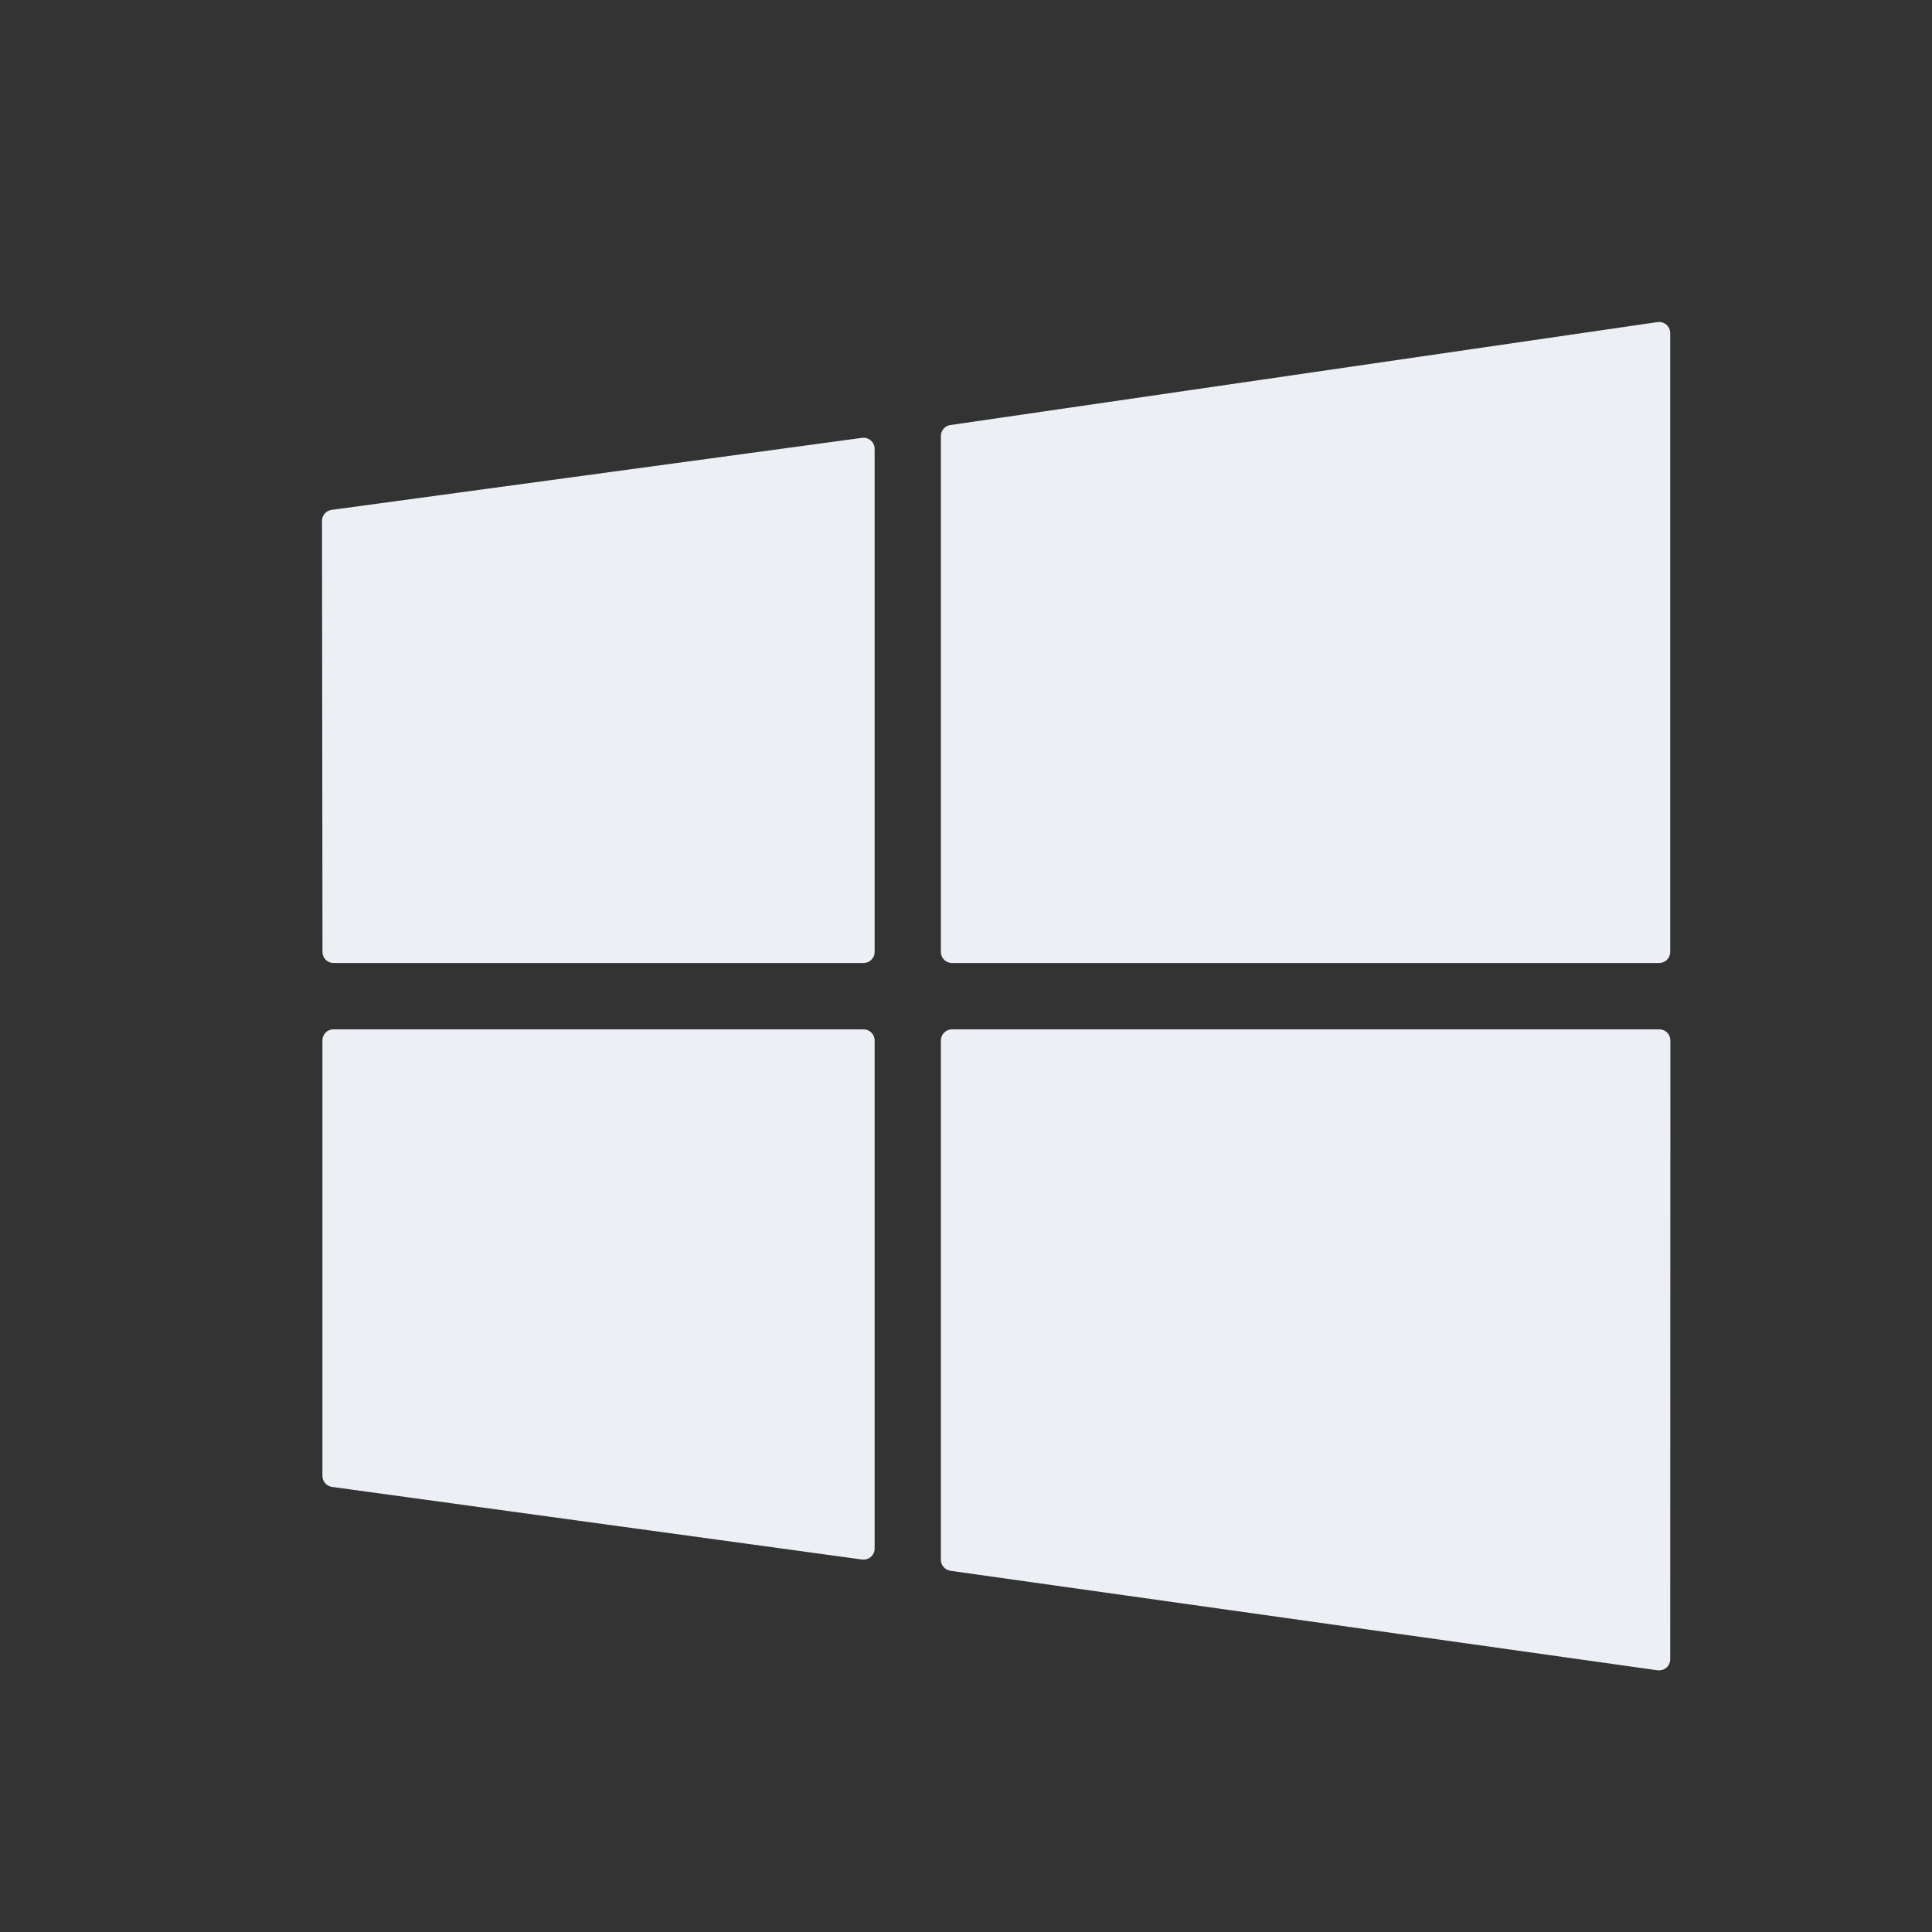 <svg width="24" height="24" viewBox="0 0 24 24" fill="none" xmlns="http://www.w3.org/2000/svg">
<rect x="0" y="0" width="24" height="24" fill="#333333" stroke="none"/>
<path d="M11.688 5.416V11.826C11.688 11.902 11.75 11.963 11.826 11.963H20.61C20.686 11.963 20.748 11.902 20.748 11.826V4.137C20.748 4.097 20.73 4.06 20.7 4.033C20.67 4.007 20.63 3.996 20.591 4.001L11.806 5.28C11.739 5.289 11.688 5.347 11.688 5.416Z" fill="#ECEFF4"/>
<path d="M10.727 19.374C10.761 19.374 10.793 19.362 10.818 19.34C10.848 19.314 10.865 19.277 10.865 19.237V12.924C10.865 12.848 10.803 12.787 10.727 12.787H4.142C4.106 12.787 4.071 12.801 4.045 12.827C4.019 12.853 4.005 12.888 4.005 12.924L4.005 18.334C4.005 18.403 4.056 18.461 4.124 18.471L10.709 19.373C10.715 19.374 10.721 19.374 10.727 19.374Z" fill="#ECEFF4"/>
<path d="M4.143 11.963H10.727C10.803 11.963 10.865 11.902 10.865 11.826V5.575C10.865 5.535 10.848 5.498 10.818 5.472C10.788 5.446 10.749 5.434 10.709 5.439L4.119 6.334C4.051 6.343 4 6.401 4 6.47L4.006 11.826C4.006 11.902 4.068 11.963 4.143 11.963Z" fill="#ECEFF4"/>
<path d="M20.61 20.75C20.643 20.75 20.675 20.738 20.701 20.716C20.731 20.69 20.748 20.652 20.748 20.613L20.75 12.924C20.75 12.888 20.736 12.853 20.71 12.827C20.684 12.801 20.649 12.787 20.613 12.787H11.826C11.75 12.787 11.688 12.848 11.688 12.924V19.377C11.688 19.445 11.739 19.503 11.807 19.513L20.591 20.749C20.598 20.75 20.604 20.75 20.61 20.75Z" fill="#ECEFF4"/>
</svg>
